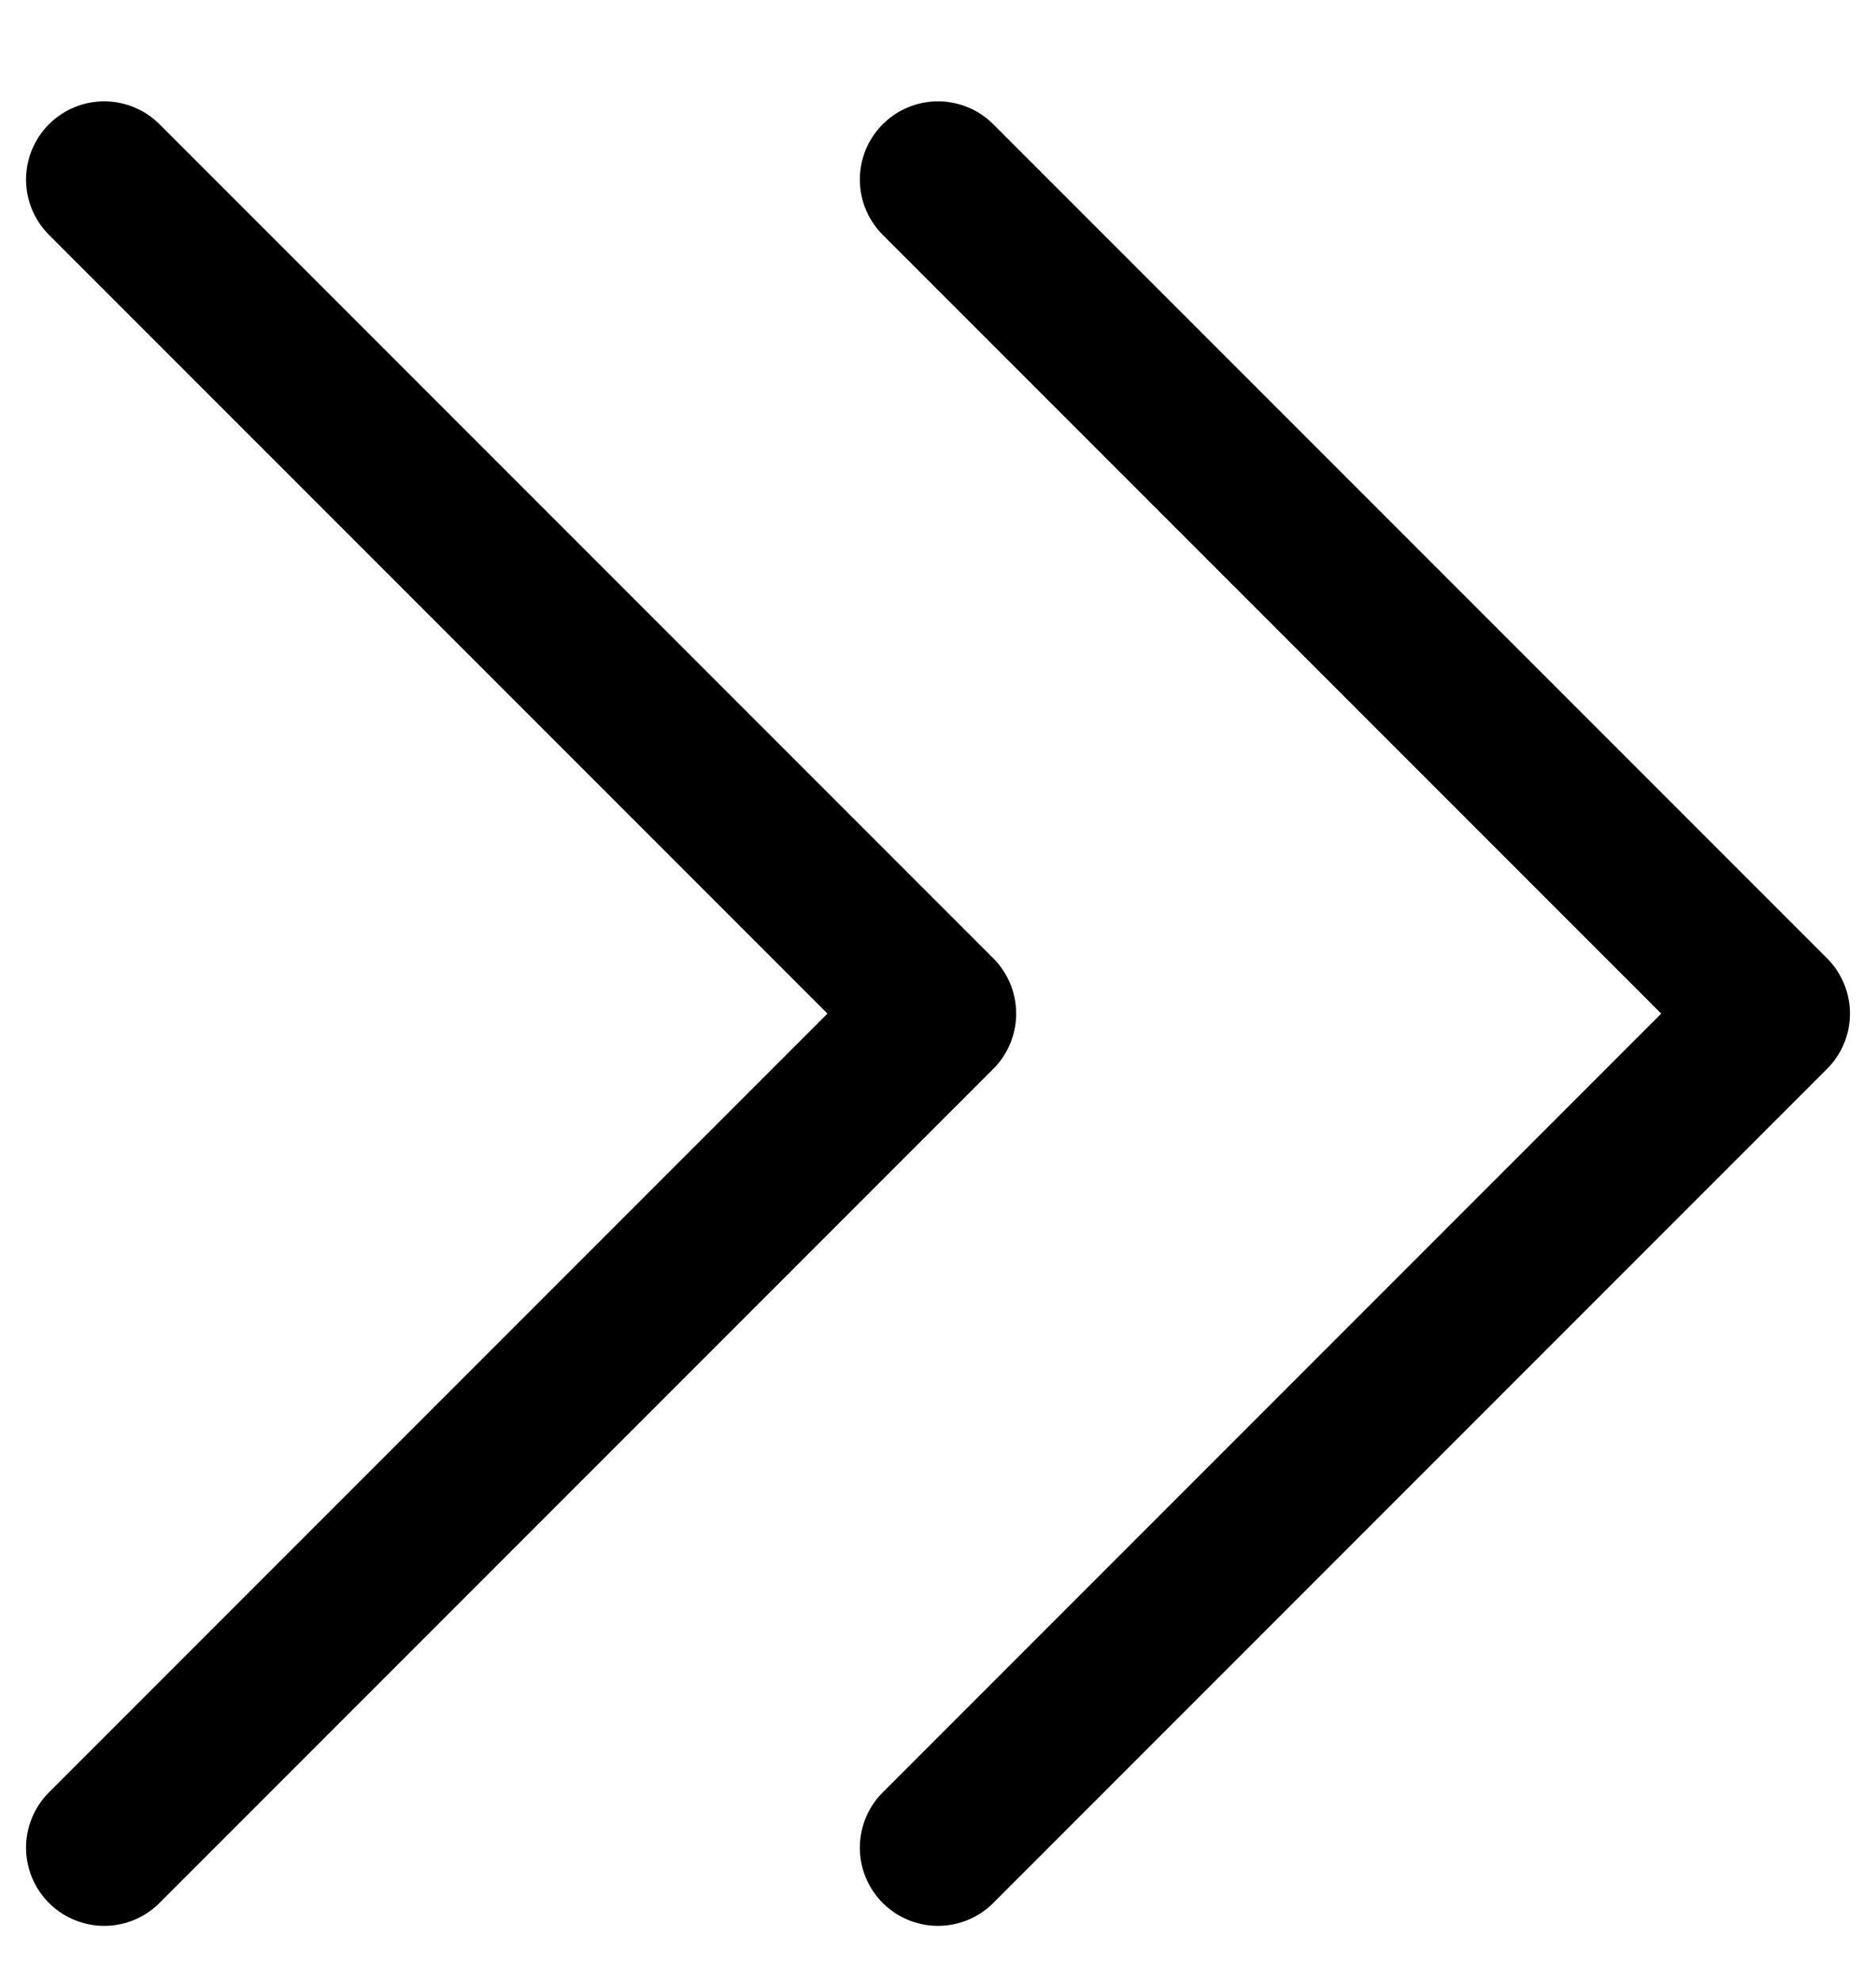 <svg width="18" height="19" viewBox="0 0 18 19" fill="none" xmlns="http://www.w3.org/2000/svg">
<path d="M9 1.722L17 9.722L9 17.722" stroke="black" stroke-width="1.5" stroke-linecap="round" stroke-linejoin="round"/>
<path d="M1 1.722L9 9.722L1 17.722" stroke="black" stroke-width="1.5" stroke-linecap="round" stroke-linejoin="round"/>
</svg>
